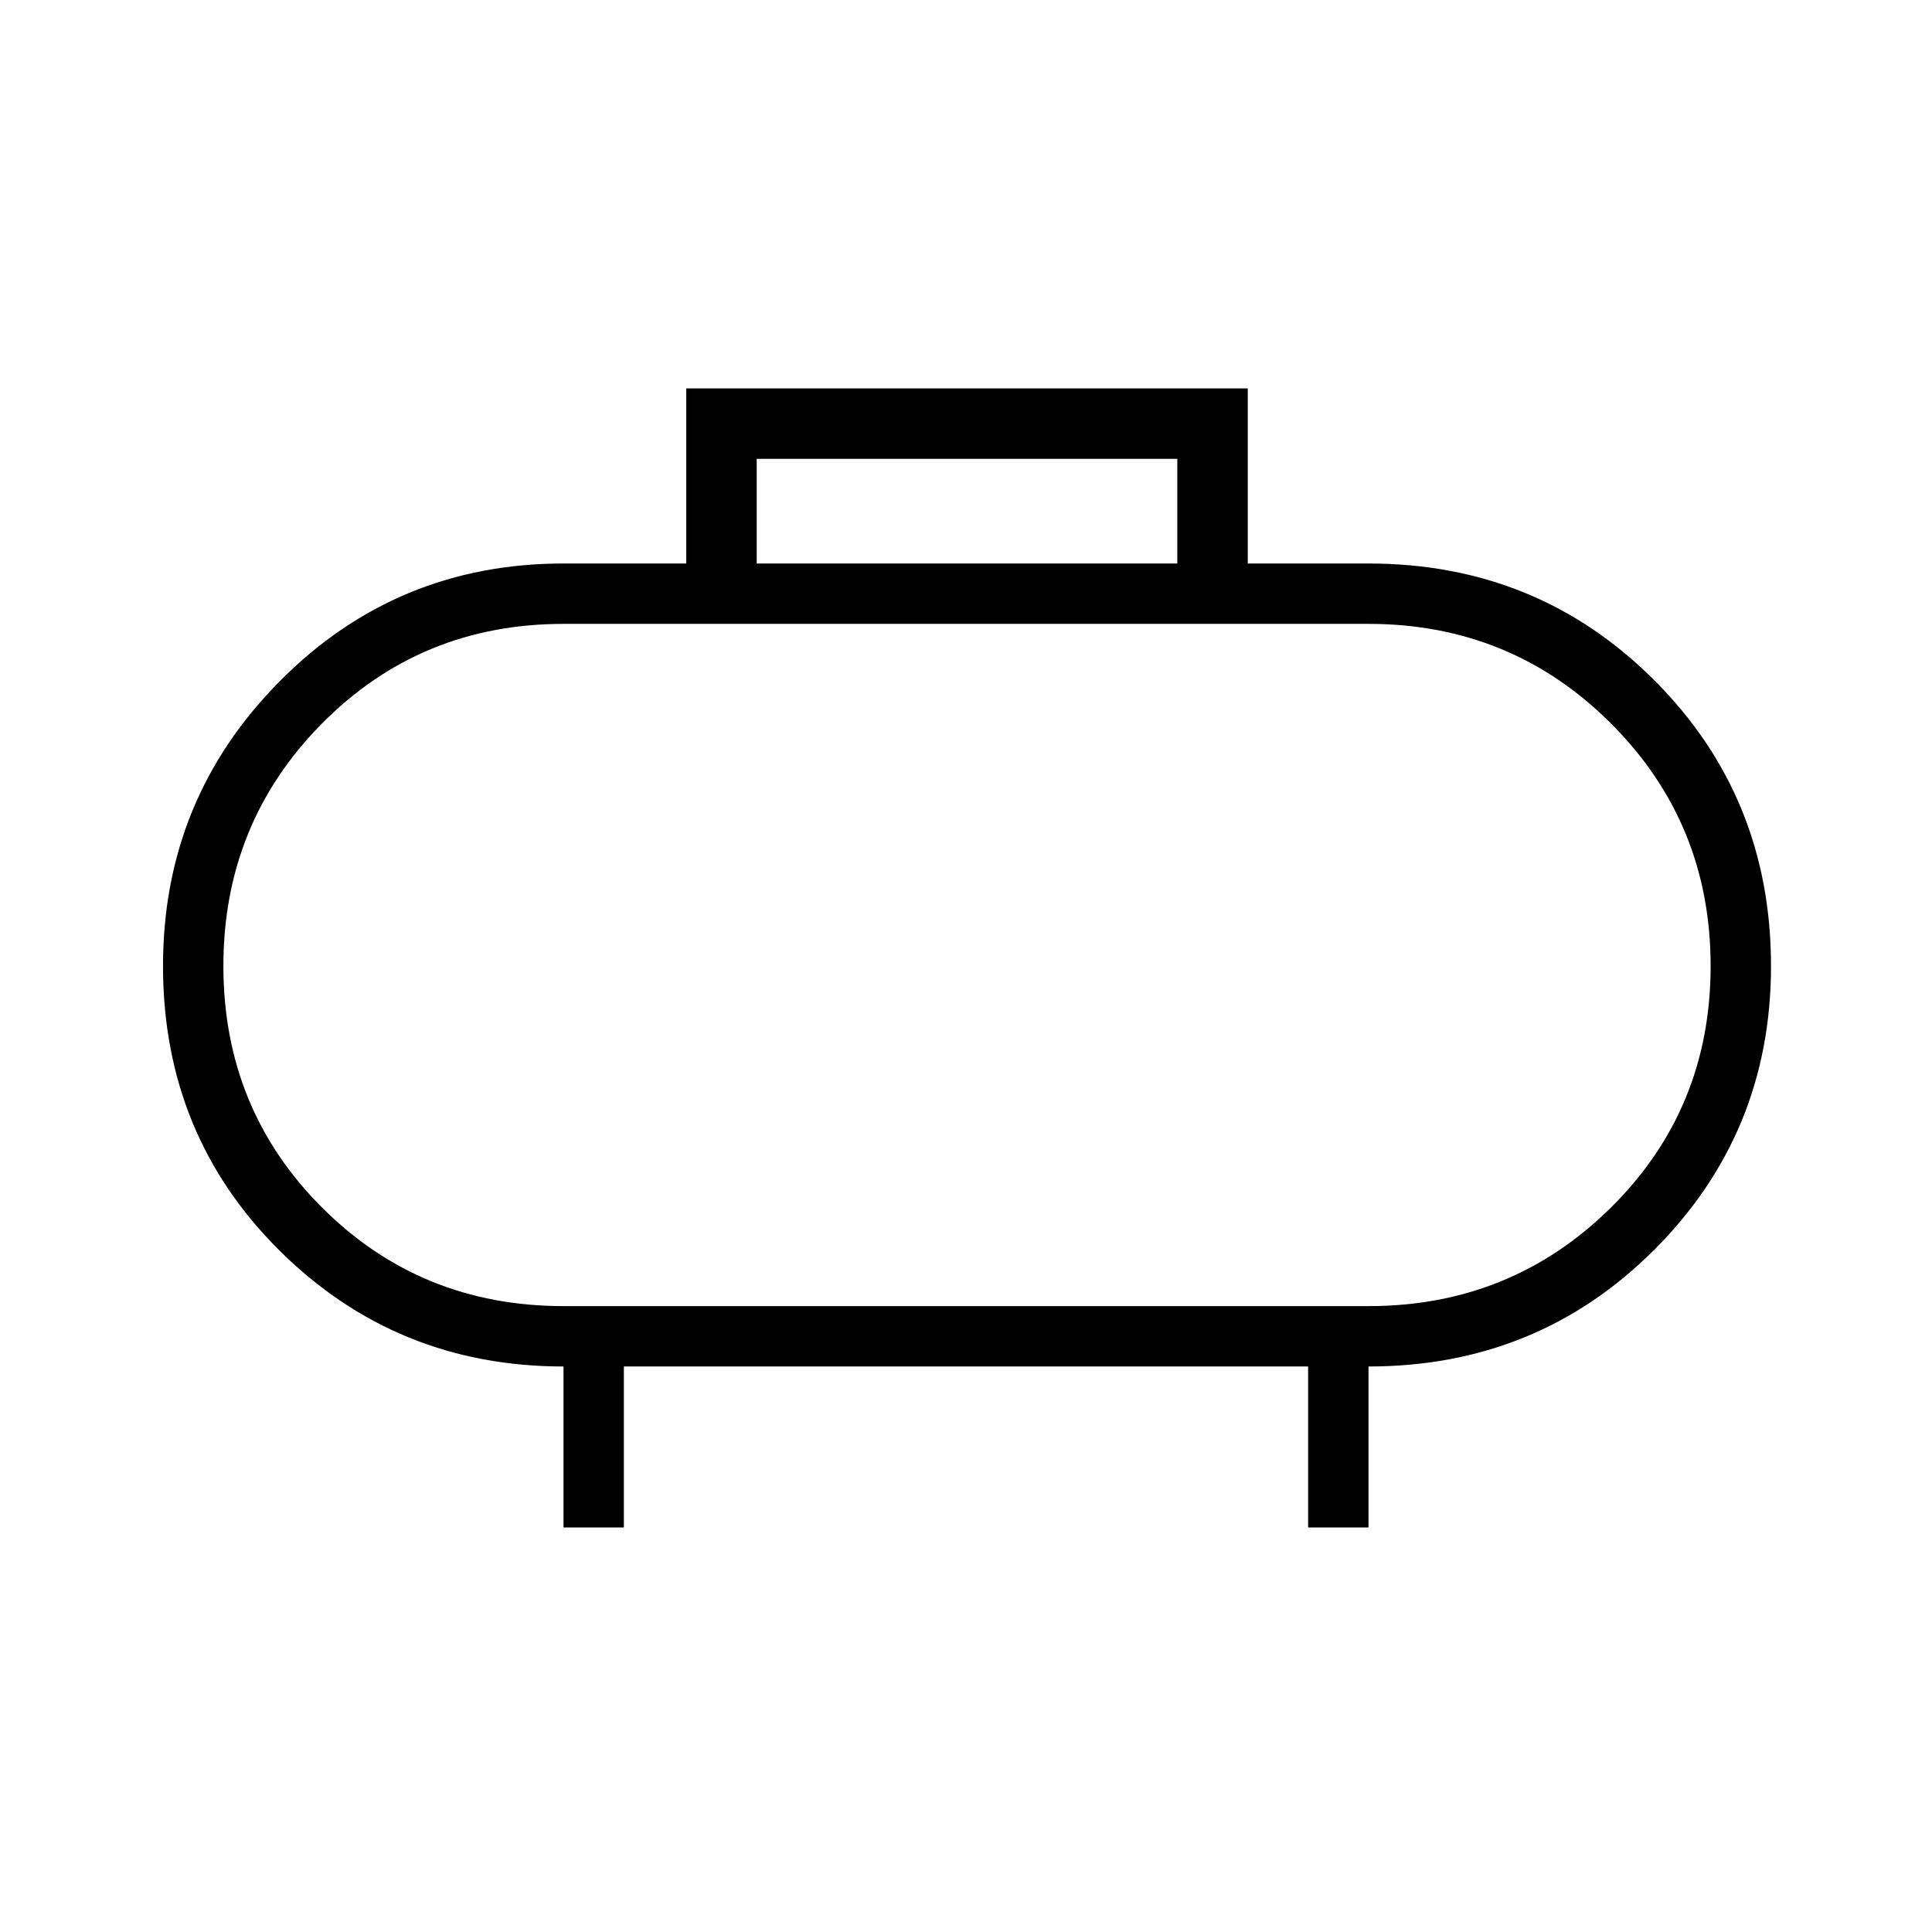 <svg xmlns="http://www.w3.org/2000/svg" height="48" width="48"><path d="M18.8 14h10.45v-2.6H18.8ZM14 37.95v-4q-4.15 0-7.05-2.875Q4.05 28.2 4.05 24q0-4.15 2.9-7.075T14 14h3.05V9.65H31V14h3q4.2 0 7.1 2.9Q44 19.8 44 24q0 4.15-2.9 7.05-2.9 2.9-7.1 2.9v4h-1.5v-4h-17v4Zm0-5.5h20q3.55 0 6.025-2.45 2.475-2.45 2.475-6t-2.475-6.025Q37.55 15.5 34 15.5H14q-3.55 0-6 2.475T5.55 24q0 3.55 2.45 6t6 2.45ZM24 24Z"/></svg>